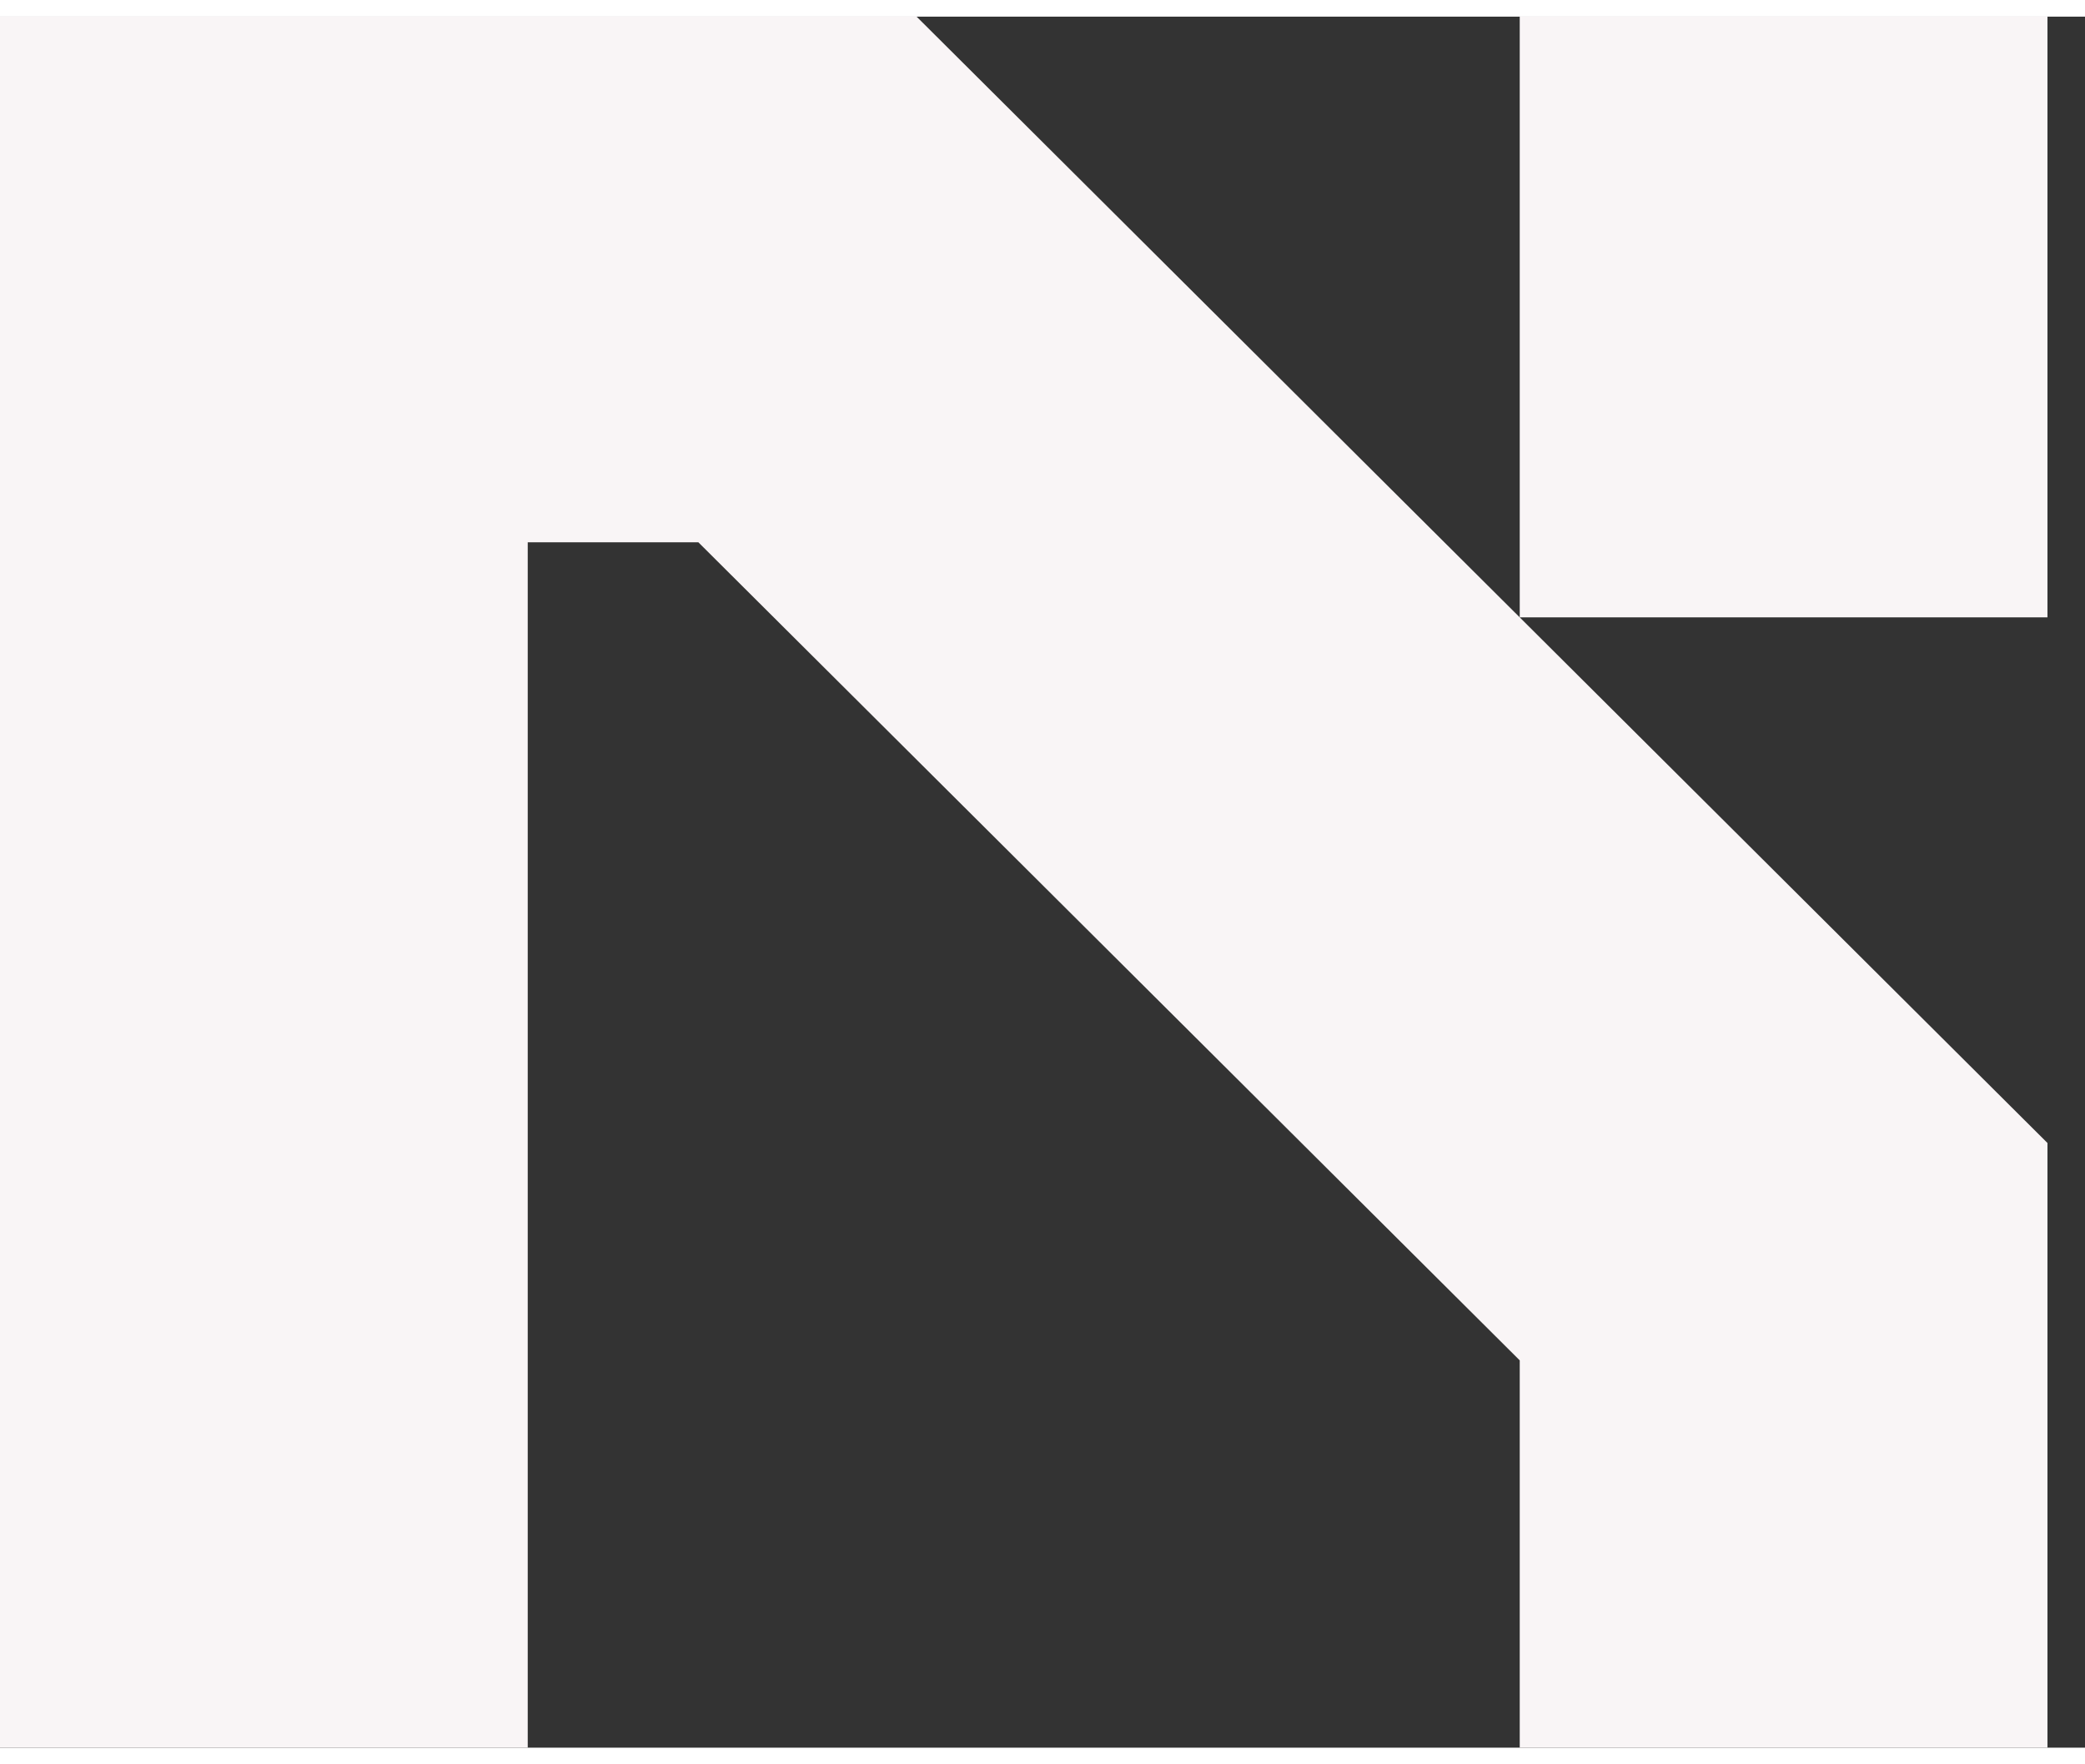 <?xml version="1.0" encoding="UTF-8" standalone="no"?>
<svg
   xmlns:dc="http://purl.org/dc/elements/1.1/"
   xmlns:cc="http://creativecommons.org/ns#"
   xmlns:rdf="http://www.w3.org/1999/02/22-rdf-syntax-ns#"
   xmlns:svg="http://www.w3.org/2000/svg"
   xmlns="http://www.w3.org/2000/svg"
   xmlns:sodipodi="http://sodipodi.sourceforge.net/DTD/sodipodi-0.dtd"
   xmlns:inkscape="http://www.inkscape.org/namespaces/inkscape"
   id="logo-72"
   width="52"
   height="44"
   viewBox="0 0 53 44"
   fill="none"
   version="1.1"
   sodipodi:docname="logoipsum-282.svg"
   inkscape:version="0.92.5 (2060ec1f9f, 2020-04-08)">
  <rect x="0" y="0" width="53" height="44" fill="#333333" stroke="none"/>
  <defs
     id="defs7" />
  <sodipodi:namedview
     pagecolor="#ffffff"
     bordercolor="#666666"
     borderopacity="1"
     objecttolerance="10"
     gridtolerance="10"
     guidetolerance="10"
     inkscape:pageopacity="0"
     inkscape:pageshadow="2"
     inkscape:window-width="1080"
     inkscape:window-height="1895"
     id="namedview5"
     showgrid="false"
     inkscape:zoom="5.3636364"
     inkscape:cx="26"
     inkscape:cy="22"
     inkscape:window-x="0"
     inkscape:window-y="0"
     inkscape:window-maximized="1"
     inkscape:current-layer="logo-72" />
  <path
     d="M23.3 0L52.046 28.63V44H38.631V34.155L17.752 13.361L13.415 13.361L13.415 44H0L0 0L23.3 0ZM38.631 15.269V0L52.046 0V15.269L38.631 15.269Z"
     class="ccustom"
     fill="#212326"
     id="path2"
     style="fill:#f9f5f6;fill-opacity:1" />
</svg>
